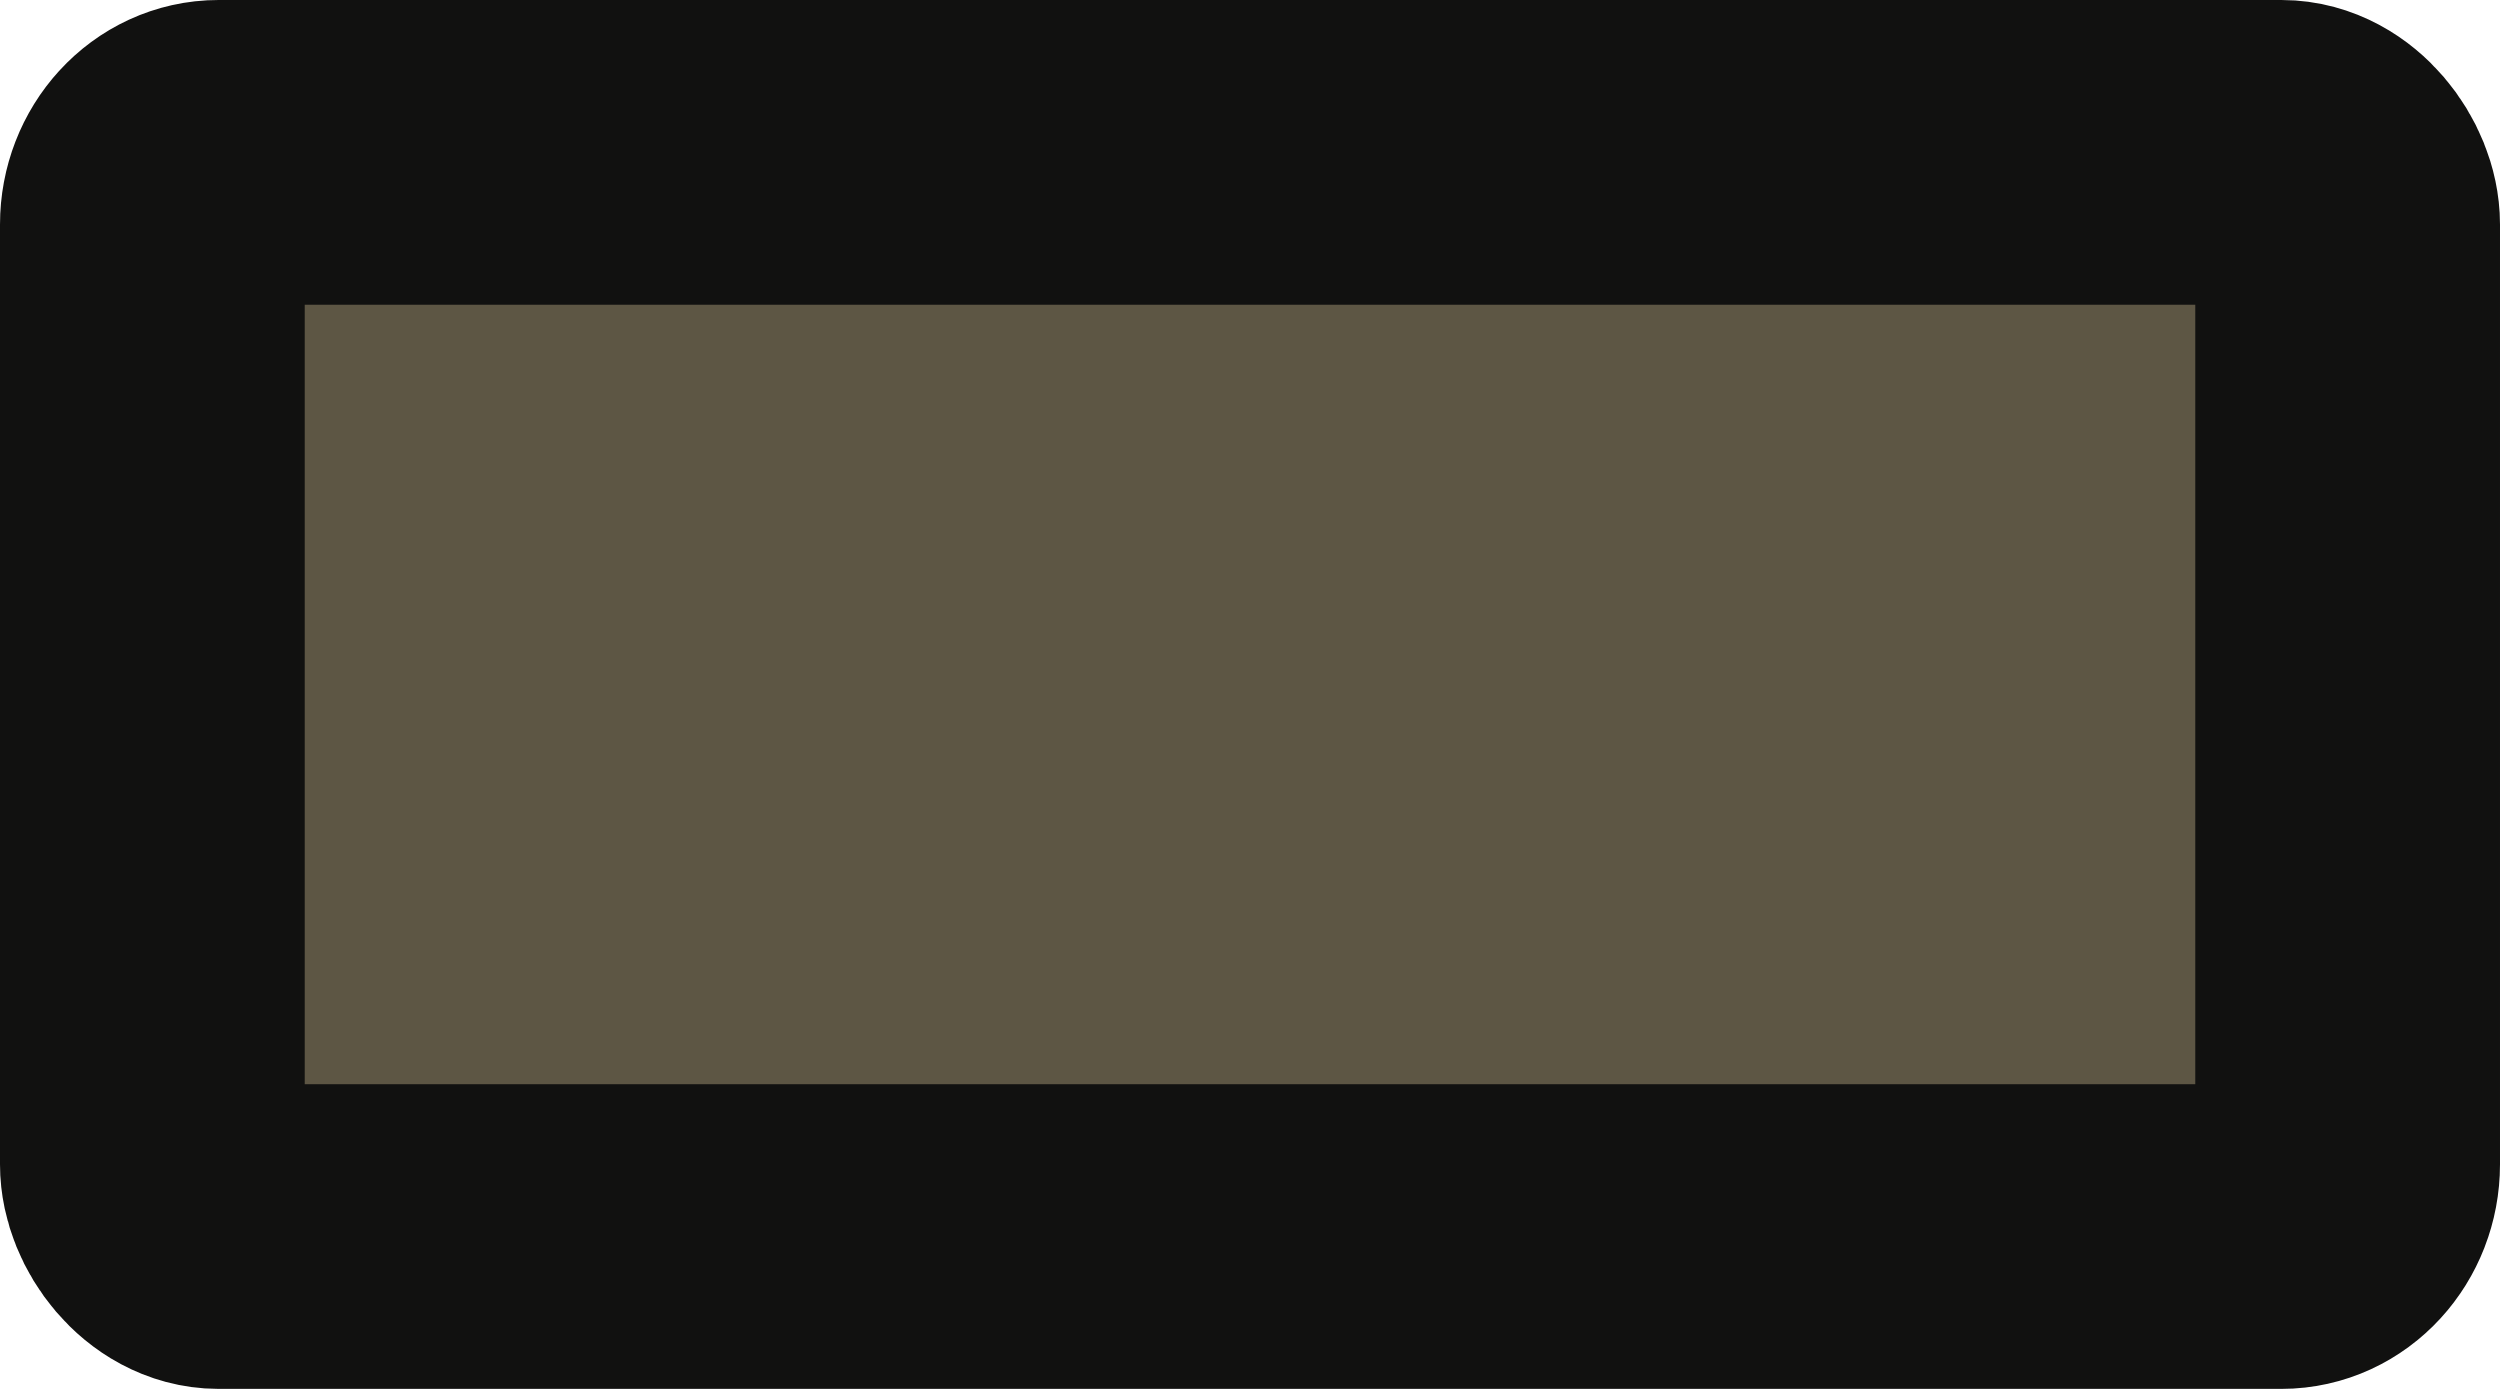 <?xml version="1.0" encoding="UTF-8" standalone="no"?>
<svg width="36" height="20" version="1.1" id="svg1" sodipodi:docname="gun-m249-bot-01.svg" inkscape:version="1.4 (e7c3feb100, 2024-10-09)" xmlns:inkscape="http://www.inkscape.org/namespaces/inkscape" xmlns:sodipodi="http://sodipodi.sourceforge.net/DTD/sodipodi-0.dtd" xmlns="http://www.w3.org/2000/svg" xmlns:svg="http://www.w3.org/2000/svg">
  <defs id="defs1" />
  <sodipodi:namedview id="namedview1" pagecolor="#ffffff" bordercolor="#000000" borderopacity="0.25" inkscape:showpageshadow="2" inkscape:pageopacity="0.0" inkscape:pagecheckerboard="0" inkscape:deskcolor="#d1d1d1" inkscape:zoom="12.809524" inkscape:cx="17.95539" inkscape:cy="24.16171" inkscape:current-layer="svg1" />
  <rect width="31.612" height="15.612" x="2.194" y="2.194" rx="0.954" ry="1.04" fill="#5d5644" stroke="#111110" stroke-width="4.388" id="rect1" />
</svg>
